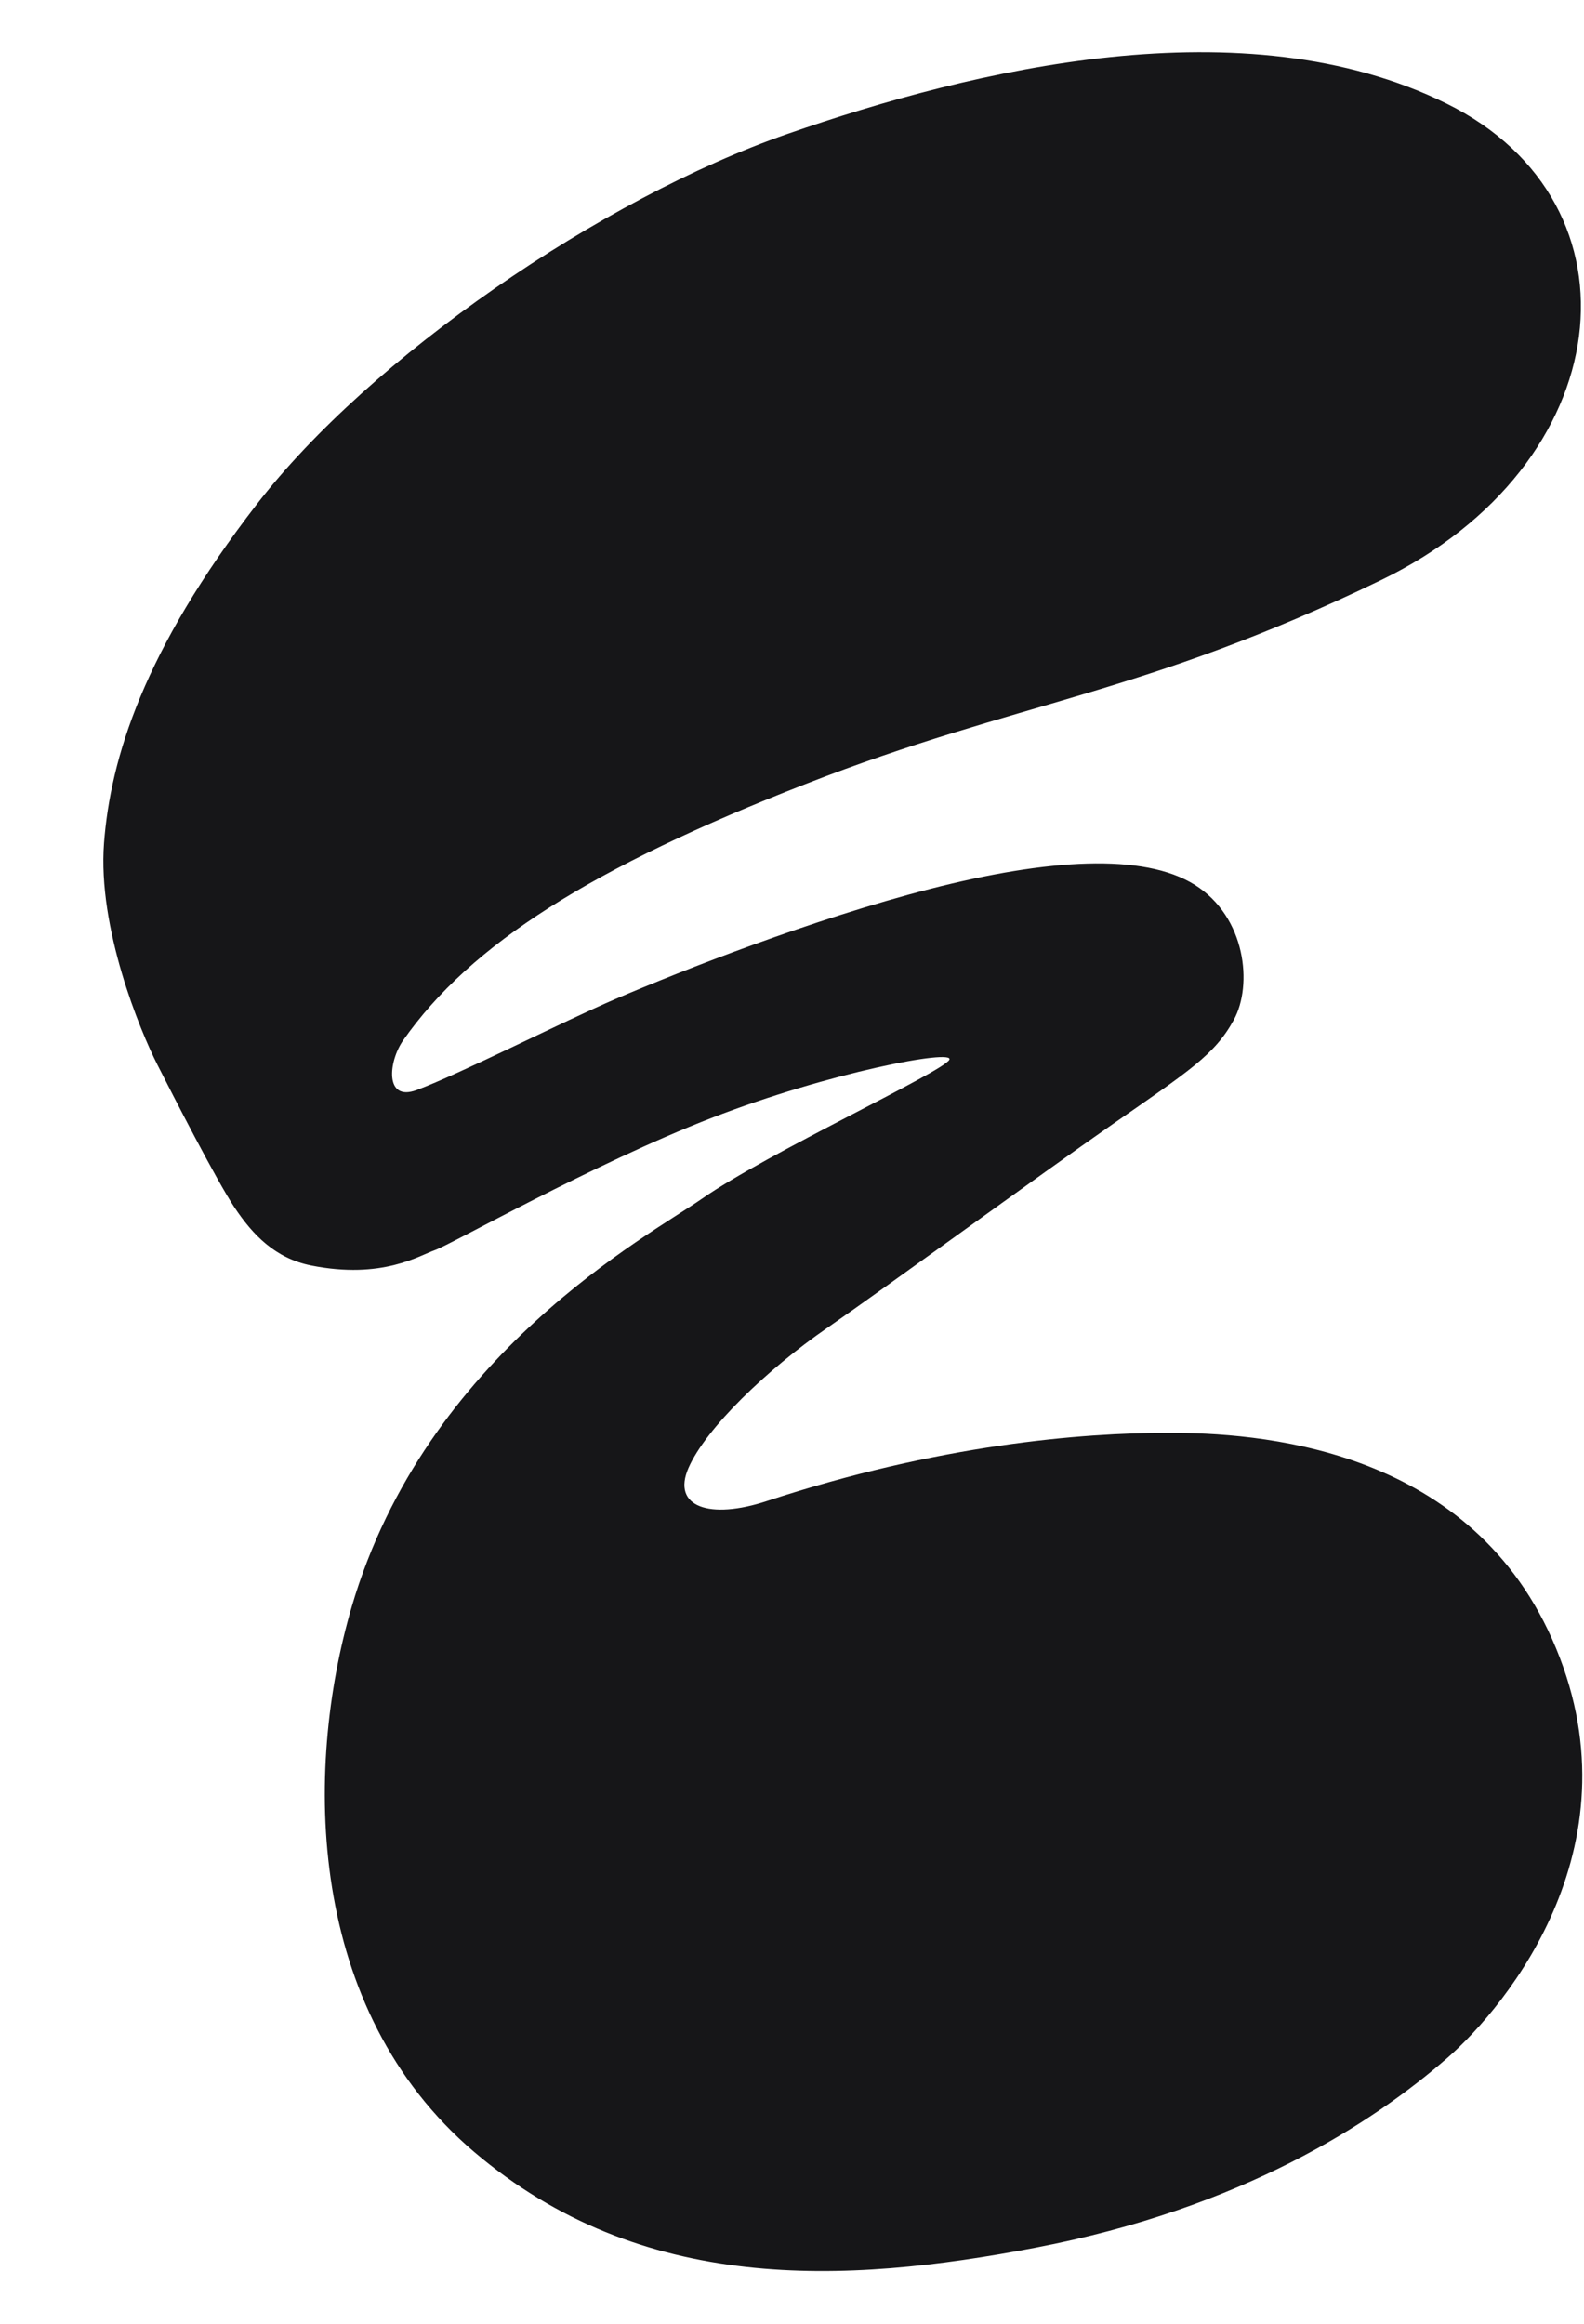 <svg width="15" height="22" viewBox="0 0 15 22" fill="none" xmlns="http://www.w3.org/2000/svg">
<path d="M3.945 10.32C3.641 10.433 3.677 10.05 3.818 9.849C4.455 8.94 5.608 8.21 7.63 7.422C9.651 6.634 10.813 6.585 13.072 5.495C15.332 4.406 15.617 1.928 13.699 0.981C11.782 0.034 9.214 0.657 7.457 1.268C5.699 1.878 3.503 3.386 2.431 4.775C1.359 6.163 1.047 7.178 0.985 7.981C0.924 8.783 1.324 9.753 1.491 10.081C1.632 10.359 2.052 11.18 2.223 11.435C2.393 11.689 2.605 11.913 2.947 11.981C3.62 12.115 3.974 11.885 4.119 11.835C4.264 11.786 5.621 11.016 6.738 10.584C7.855 10.151 9.042 9.929 8.99 10.033C8.933 10.146 7.261 10.92 6.647 11.349C6.153 11.694 4.034 12.818 3.331 15.21C2.874 16.768 2.904 19.023 4.489 20.372C6.074 21.72 7.993 21.626 9.804 21.28C11.765 20.905 13.002 20.096 13.706 19.483C14.274 18.987 15.552 17.436 14.698 15.518C13.88 13.681 11.886 13.565 11.062 13.565C10.238 13.565 8.89 13.676 7.261 14.211C6.724 14.388 6.357 14.269 6.52 13.897C6.682 13.525 7.262 12.966 7.833 12.572C8.404 12.177 9.825 11.138 10.542 10.639C11.26 10.14 11.505 9.984 11.684 9.655C11.864 9.326 11.799 8.681 11.314 8.377C10.829 8.073 9.918 8.131 8.807 8.416C7.696 8.701 6.461 9.187 5.83 9.457C5.33 9.672 4.356 10.167 3.945 10.32Z" fill="#161618"/>
</svg>
